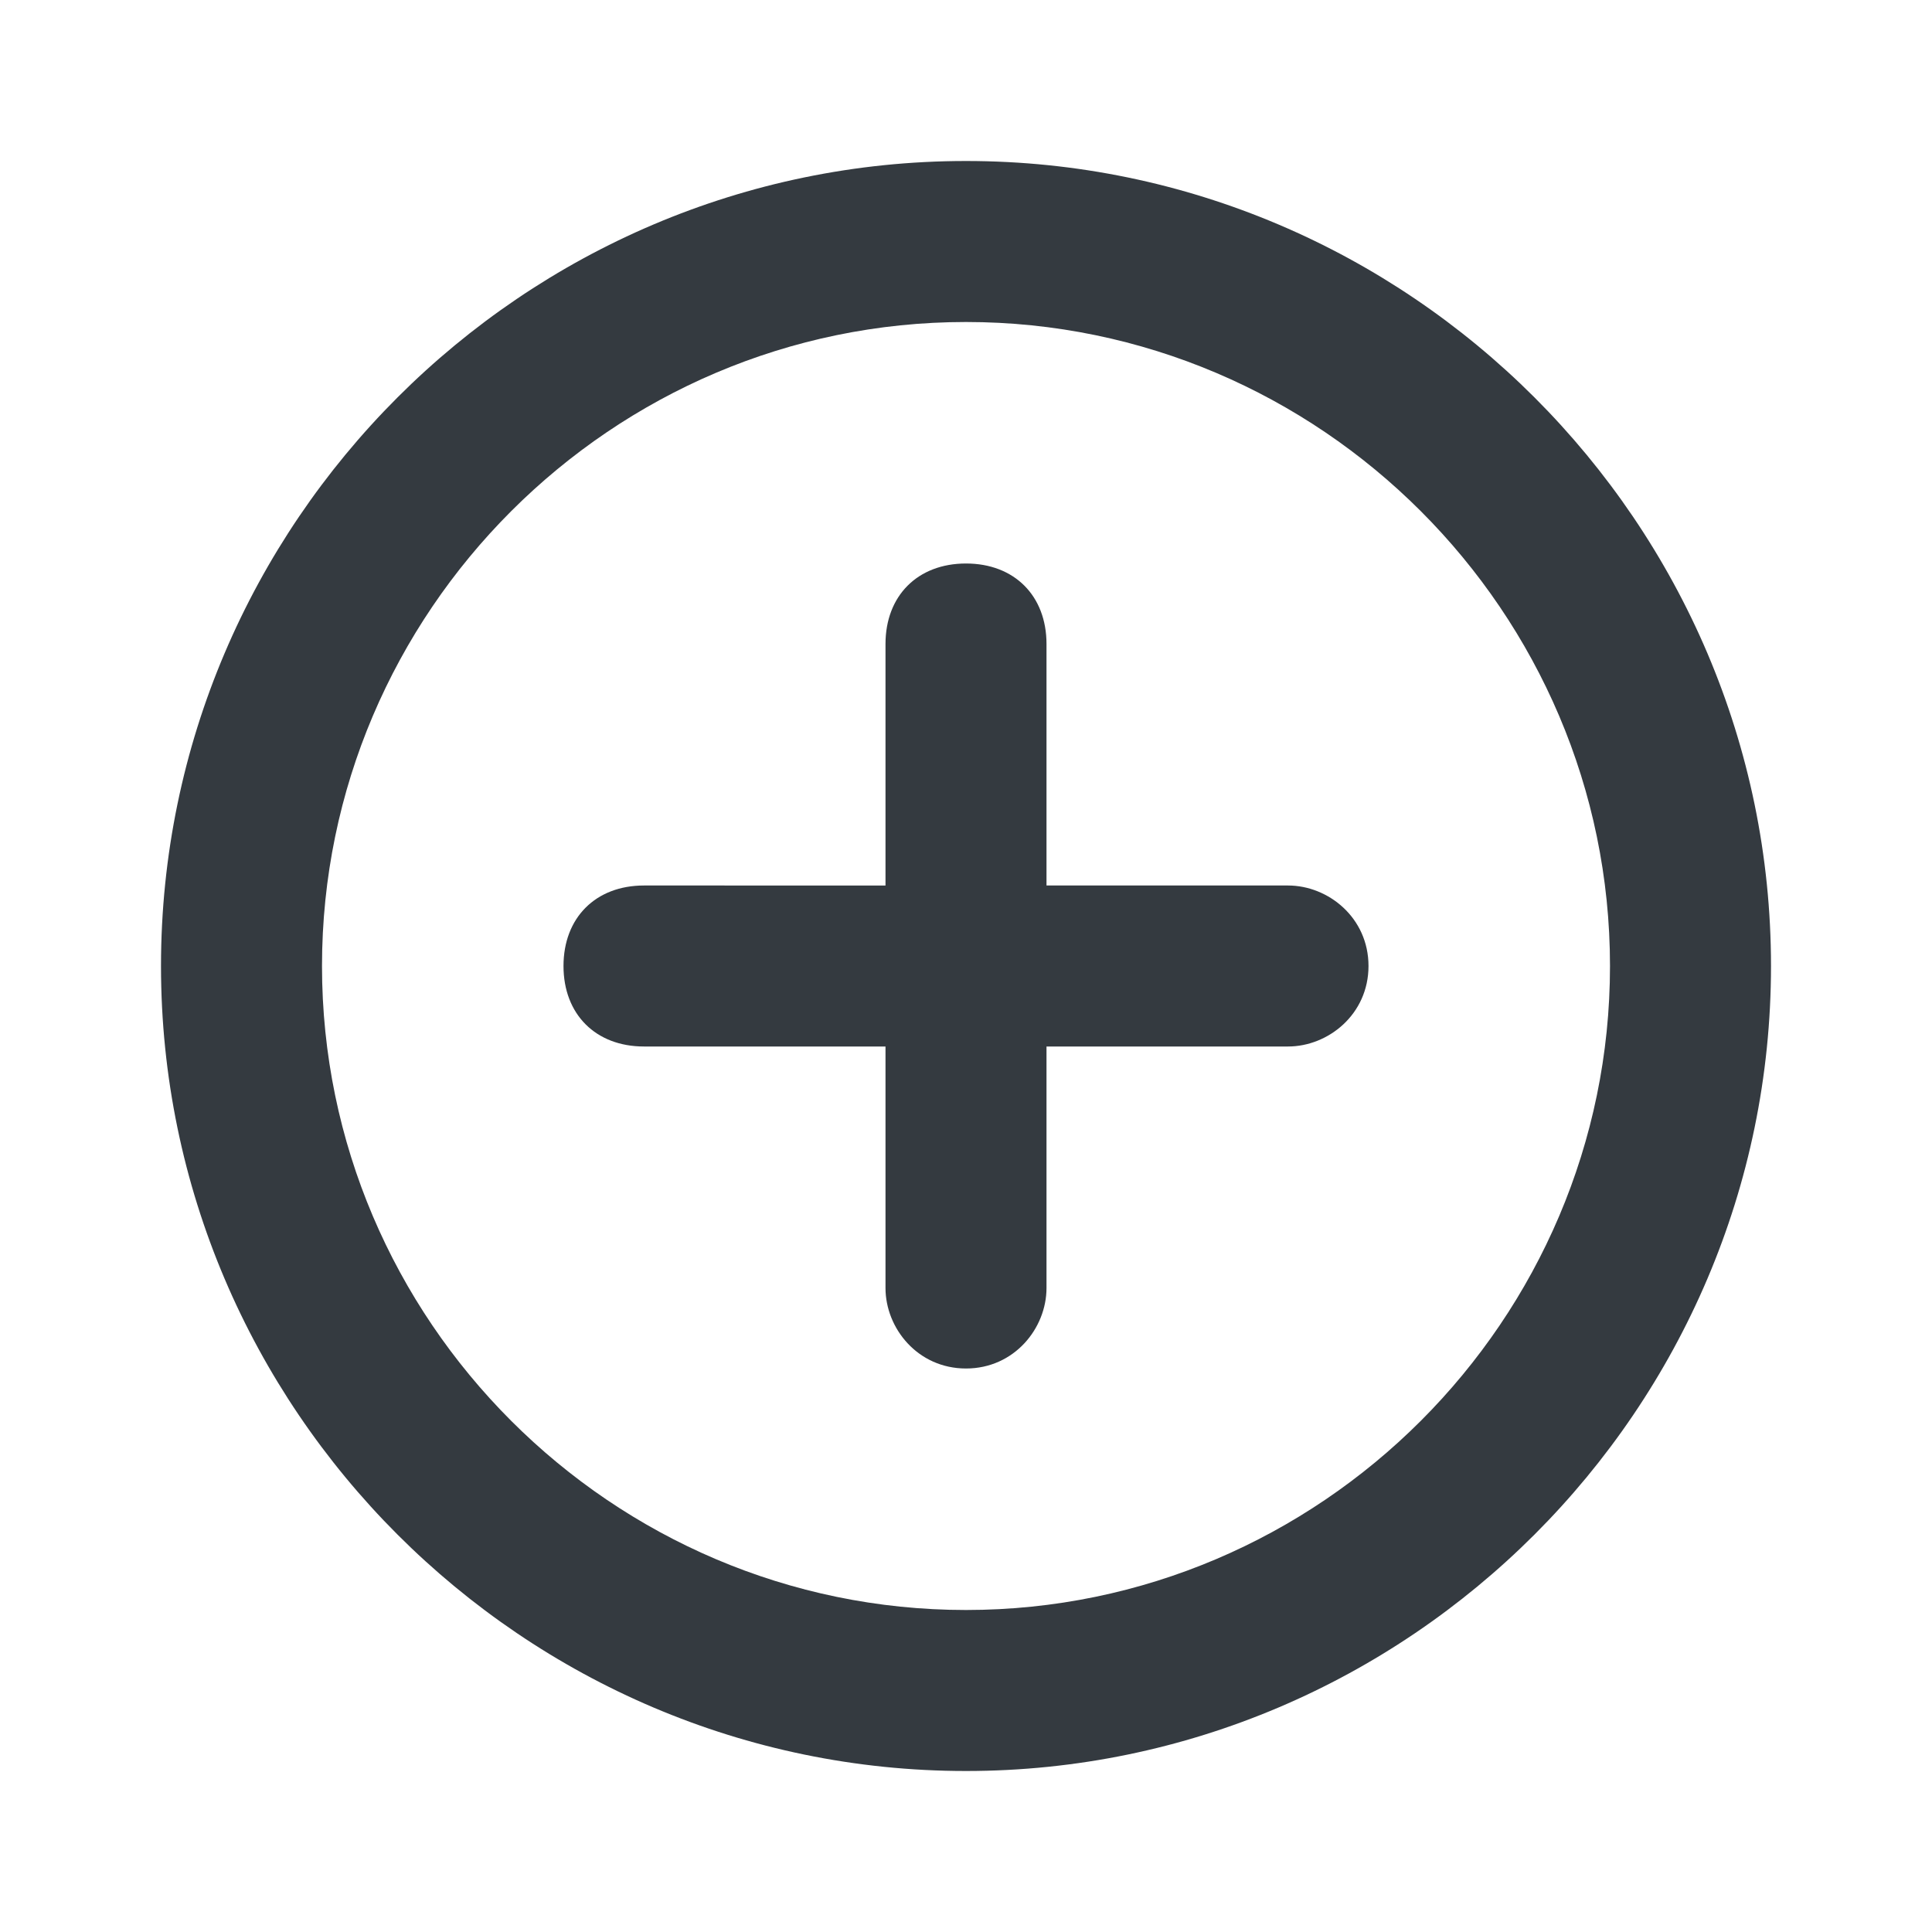 <?xml version="1.0" encoding="utf-8"?>
<!-- Generator: Adobe Illustrator 23.0.1, SVG Export Plug-In . SVG Version: 6.00 Build 0)  -->
<svg version="1.1" id="Calque_1" xmlns="http://www.w3.org/2000/svg" xmlns:xlink="http://www.w3.org/1999/xlink" x="0px" y="0px"
	 viewBox="0 0 24 24" style="enable-background:new 0 0 24 24;" xml:space="preserve">
<style type="text/css">
	.st0{fill:none;}
	.st1{fill:#343A40;}
</style>
<path class="st0" d="M0,0h24v24H0V0z"/>
<path class="st1" d="M12,7c-0.6,0-1,0.4-1,1v3H8c-0.6,0-1,0.4-1,1s0.4,1,1,1h3v3c0,0.5,0.4,1,1,1s1-0.5,1-1v-3h3c0.5,0,1-0.4,1-1
	s-0.5-1-1-1h-3V8C13,7.4,12.6,7,12,7z M12,2C6.5,2,2,6.5,2,12s4.5,10,10,10s10-4.5,10-10S17.5,2,12,2z M12,20c-4.4,0-8-3.6-8-8
	s3.6-8,8-8s8,3.6,8,8S16.4,20,12,20z"/>
</svg>
